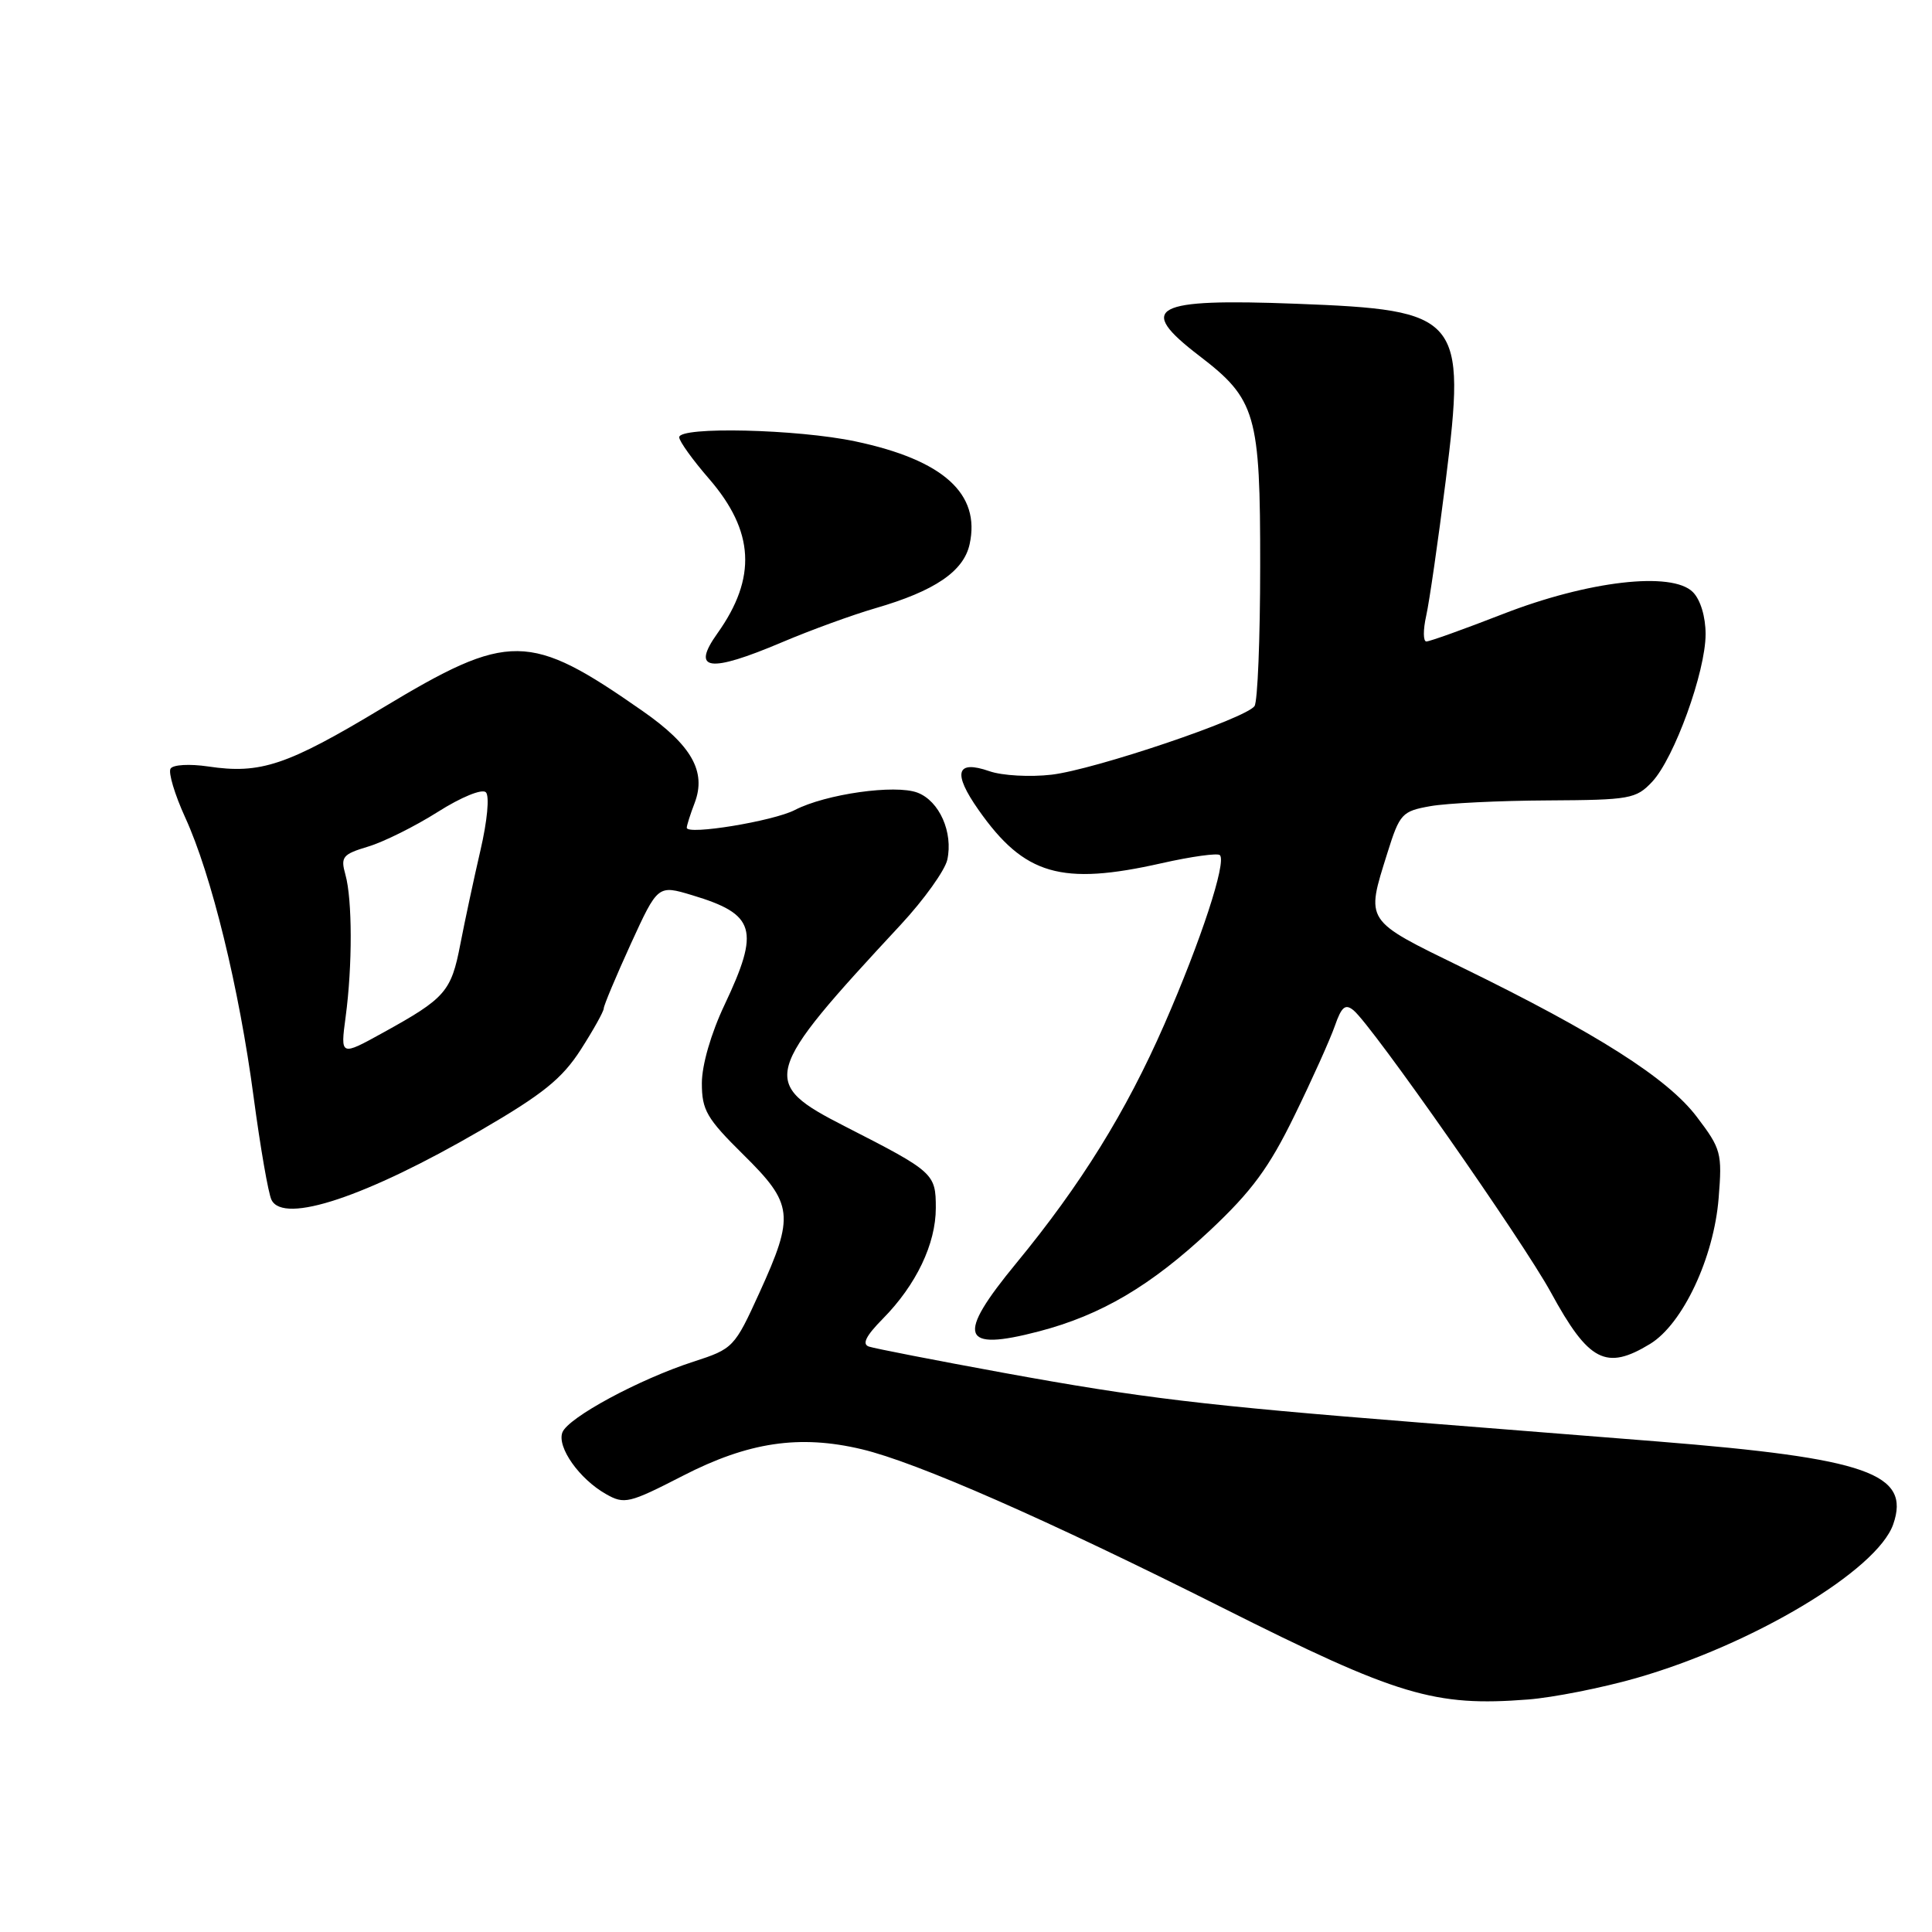 <?xml version="1.0" encoding="UTF-8" standalone="no"?>
<!DOCTYPE svg PUBLIC "-//W3C//DTD SVG 1.1//EN" "http://www.w3.org/Graphics/SVG/1.1/DTD/svg11.dtd" >
<svg xmlns="http://www.w3.org/2000/svg" xmlns:xlink="http://www.w3.org/1999/xlink" version="1.1" viewBox="0 0 256 256">
 <g >
 <path fill="currentColor"
d=" M 216.79 222.36 C 232.24 217.94 248.73 208.08 250.86 201.98 C 253.20 195.25 247.45 193.23 219.62 191.00 C 212.95 190.47 198.72 189.34 188.00 188.49 C 159.32 186.21 151.26 185.24 133.00 181.91 C 123.92 180.25 115.89 178.68 115.14 178.43 C 114.19 178.11 114.73 177.02 116.98 174.74 C 121.40 170.26 124.00 164.82 124.00 160.06 C 124.00 155.50 123.75 155.27 112.00 149.27 C 100.62 143.46 100.93 142.36 119.38 122.50 C 122.44 119.20 125.20 115.34 125.52 113.93 C 126.32 110.29 124.47 106.13 121.57 105.03 C 118.62 103.91 109.42 105.21 105.32 107.33 C 102.46 108.81 91.00 110.69 91.00 109.68 C 91.00 109.38 91.47 107.89 92.05 106.38 C 93.62 102.23 91.65 98.75 85.16 94.22 C 70.11 83.71 67.50 83.68 50.66 93.82 C 38.02 101.43 34.52 102.60 27.58 101.56 C 25.12 101.20 22.92 101.32 22.60 101.85 C 22.28 102.36 23.15 105.28 24.54 108.32 C 28.02 115.91 31.69 130.91 33.61 145.39 C 34.50 152.05 35.56 158.18 35.98 159.00 C 37.59 162.23 48.54 158.58 63.70 149.77 C 71.94 144.98 74.47 142.94 76.95 139.09 C 78.63 136.47 80.00 134.01 80.00 133.62 C 80.00 133.24 81.61 129.40 83.58 125.08 C 87.17 117.25 87.17 117.25 91.72 118.62 C 100.12 121.14 100.72 123.18 96.00 133.16 C 94.21 136.94 93.00 141.13 93.00 143.53 C 93.00 147.10 93.64 148.20 98.50 153.00 C 105.13 159.54 105.30 161.04 100.63 171.29 C 97.32 178.55 97.16 178.72 91.88 180.43 C 84.64 182.78 75.28 187.84 74.52 189.80 C 73.78 191.75 76.76 195.97 80.29 197.97 C 82.73 199.36 83.35 199.21 90.46 195.56 C 99.16 191.08 105.93 190.07 114.18 192.03 C 121.44 193.75 138.68 201.32 162.02 213.05 C 185.21 224.70 190.07 226.16 202.50 225.19 C 205.80 224.93 212.23 223.66 216.79 222.36 Z  M 218.64 178.08 C 222.97 175.44 227.10 166.67 227.73 158.74 C 228.21 152.79 228.06 152.23 224.83 147.98 C 220.96 142.87 211.59 136.92 193.78 128.22 C 180.72 121.84 180.96 122.21 183.84 113.01 C 185.47 107.81 185.77 107.49 189.53 106.82 C 191.71 106.43 198.71 106.09 205.08 106.06 C 215.98 106.00 216.78 105.86 218.92 103.59 C 221.85 100.46 226.00 89.01 226.00 84.03 C 226.00 81.71 225.32 79.46 224.31 78.45 C 221.54 75.68 210.45 76.96 199.15 81.36 C 194.01 83.36 189.44 85.00 189.00 85.00 C 188.57 85.00 188.56 83.46 188.98 81.59 C 189.40 79.71 190.56 71.67 191.56 63.73 C 194.29 41.91 193.59 41.08 171.78 40.25 C 152.71 39.52 150.50 40.71 158.90 47.14 C 166.43 52.90 167.00 54.87 166.98 74.98 C 166.98 84.62 166.64 92.98 166.23 93.56 C 165.09 95.21 145.09 101.97 139.34 102.65 C 136.50 102.98 132.80 102.78 131.11 102.19 C 126.69 100.65 126.20 102.40 129.67 107.33 C 135.73 115.96 140.62 117.38 153.92 114.38 C 157.87 113.49 161.34 113.01 161.64 113.31 C 162.55 114.22 159.12 124.68 154.28 135.74 C 149.20 147.34 143.22 156.98 134.66 167.38 C 126.64 177.12 127.30 179.12 137.64 176.42 C 145.92 174.26 152.51 170.37 160.37 163.00 C 165.87 157.83 168.16 154.72 171.52 147.83 C 173.85 143.07 176.25 137.72 176.87 135.95 C 177.76 133.39 178.26 132.97 179.36 133.88 C 181.86 135.96 201.75 164.39 205.50 171.25 C 210.51 180.44 212.81 181.63 218.64 178.08 Z  M 103.65 85.09 C 107.42 83.49 112.97 81.47 116.00 80.59 C 123.86 78.31 127.69 75.71 128.48 72.11 C 129.95 65.42 124.99 60.95 113.36 58.49 C 105.68 56.86 90.00 56.49 90.00 57.94 C 90.00 58.46 91.78 60.94 93.96 63.45 C 99.96 70.39 100.30 76.56 95.07 83.91 C 91.53 88.87 93.94 89.21 103.65 85.09 Z  M 45.80 134.73 C 46.71 127.95 46.69 119.19 45.77 115.90 C 45.11 113.55 45.38 113.20 48.77 112.18 C 50.82 111.57 54.98 109.50 58.00 107.59 C 61.12 105.61 63.88 104.49 64.38 104.98 C 64.88 105.48 64.57 108.77 63.66 112.68 C 62.79 116.43 61.59 122.04 60.99 125.14 C 59.79 131.39 59.01 132.28 50.80 136.81 C 45.10 139.96 45.10 139.96 45.80 134.73 Z "/>
</g>
</svg>